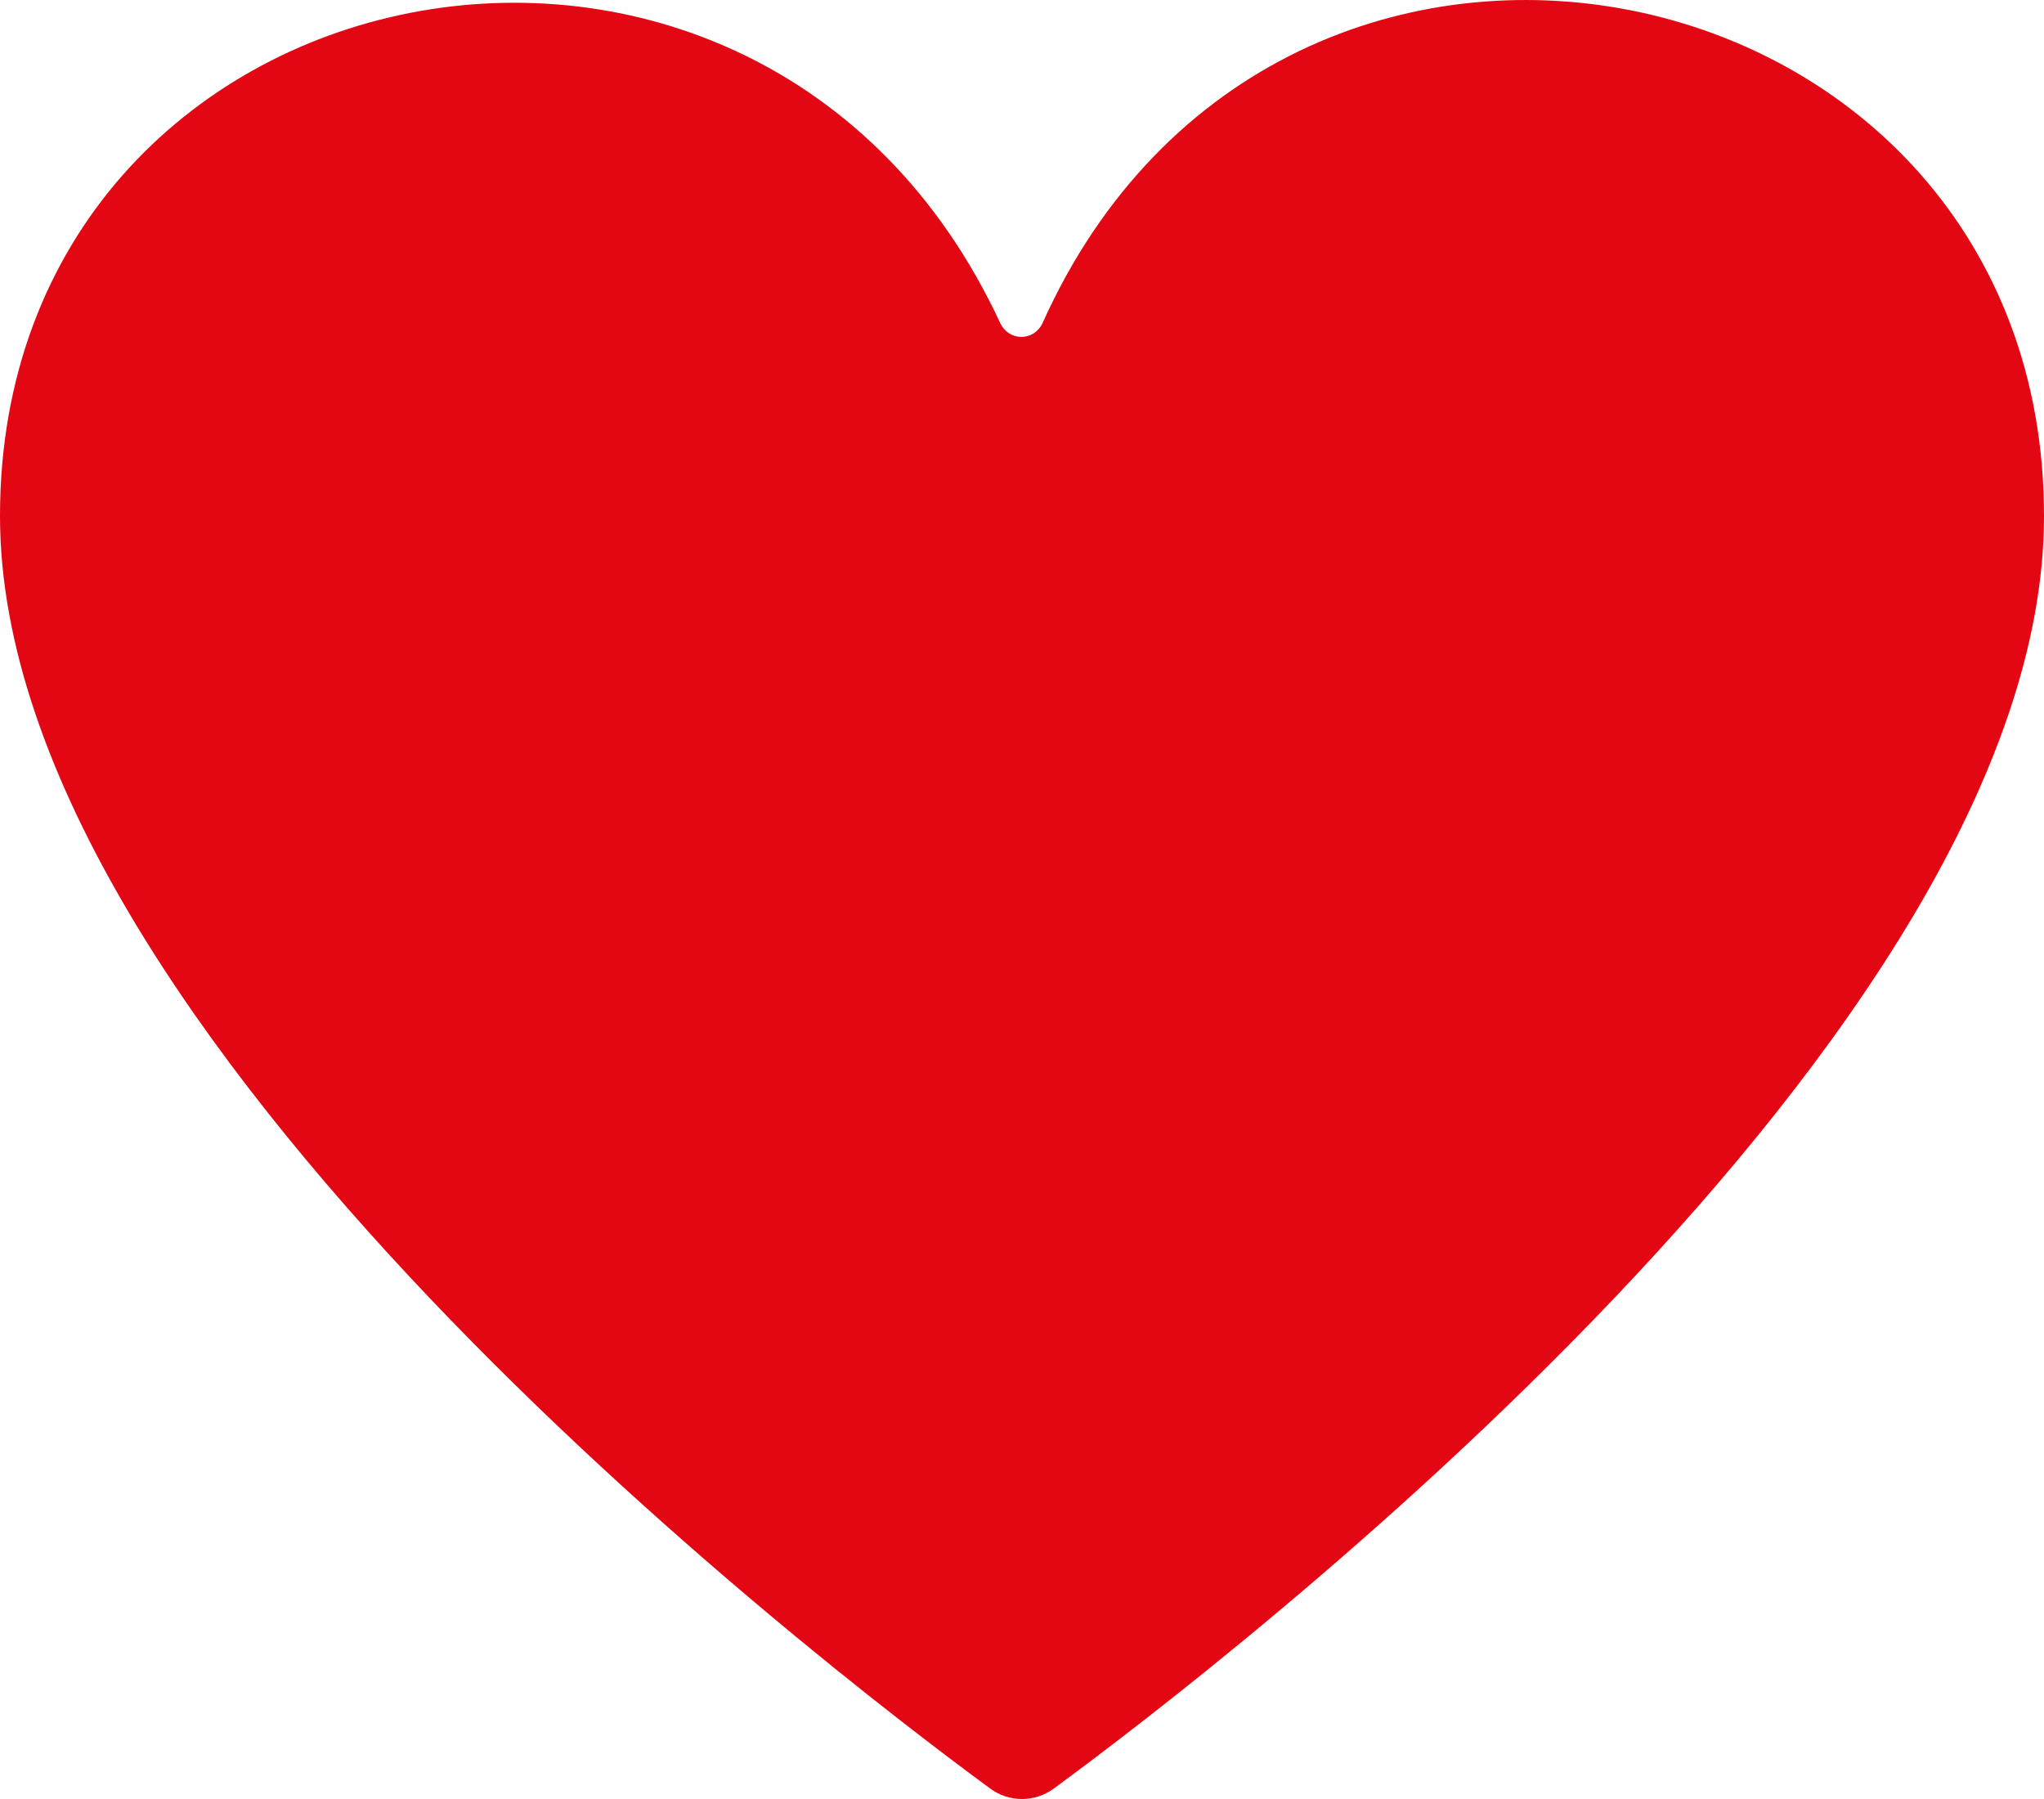 <svg width="25" height="22" viewBox="0 0 25 22" fill="none" xmlns="http://www.w3.org/2000/svg">
<path d="M12.108 21.87C12.222 21.955 12.359 22 12.5 22C12.641 22 12.778 21.955 12.892 21.87C15.015 20.31 25 12.635 25 6.311C25 -0.552 15.654 -2.524 12.749 3.956C12.726 4.005 12.689 4.047 12.644 4.076C12.598 4.105 12.546 4.12 12.493 4.12C12.439 4.12 12.387 4.105 12.342 4.076C12.296 4.047 12.26 4.005 12.236 3.956C9.267 -2.446 0 -0.55 0 6.311C0 12.635 9.985 20.31 12.108 21.87Z" fill="#E30613"/>
</svg>
